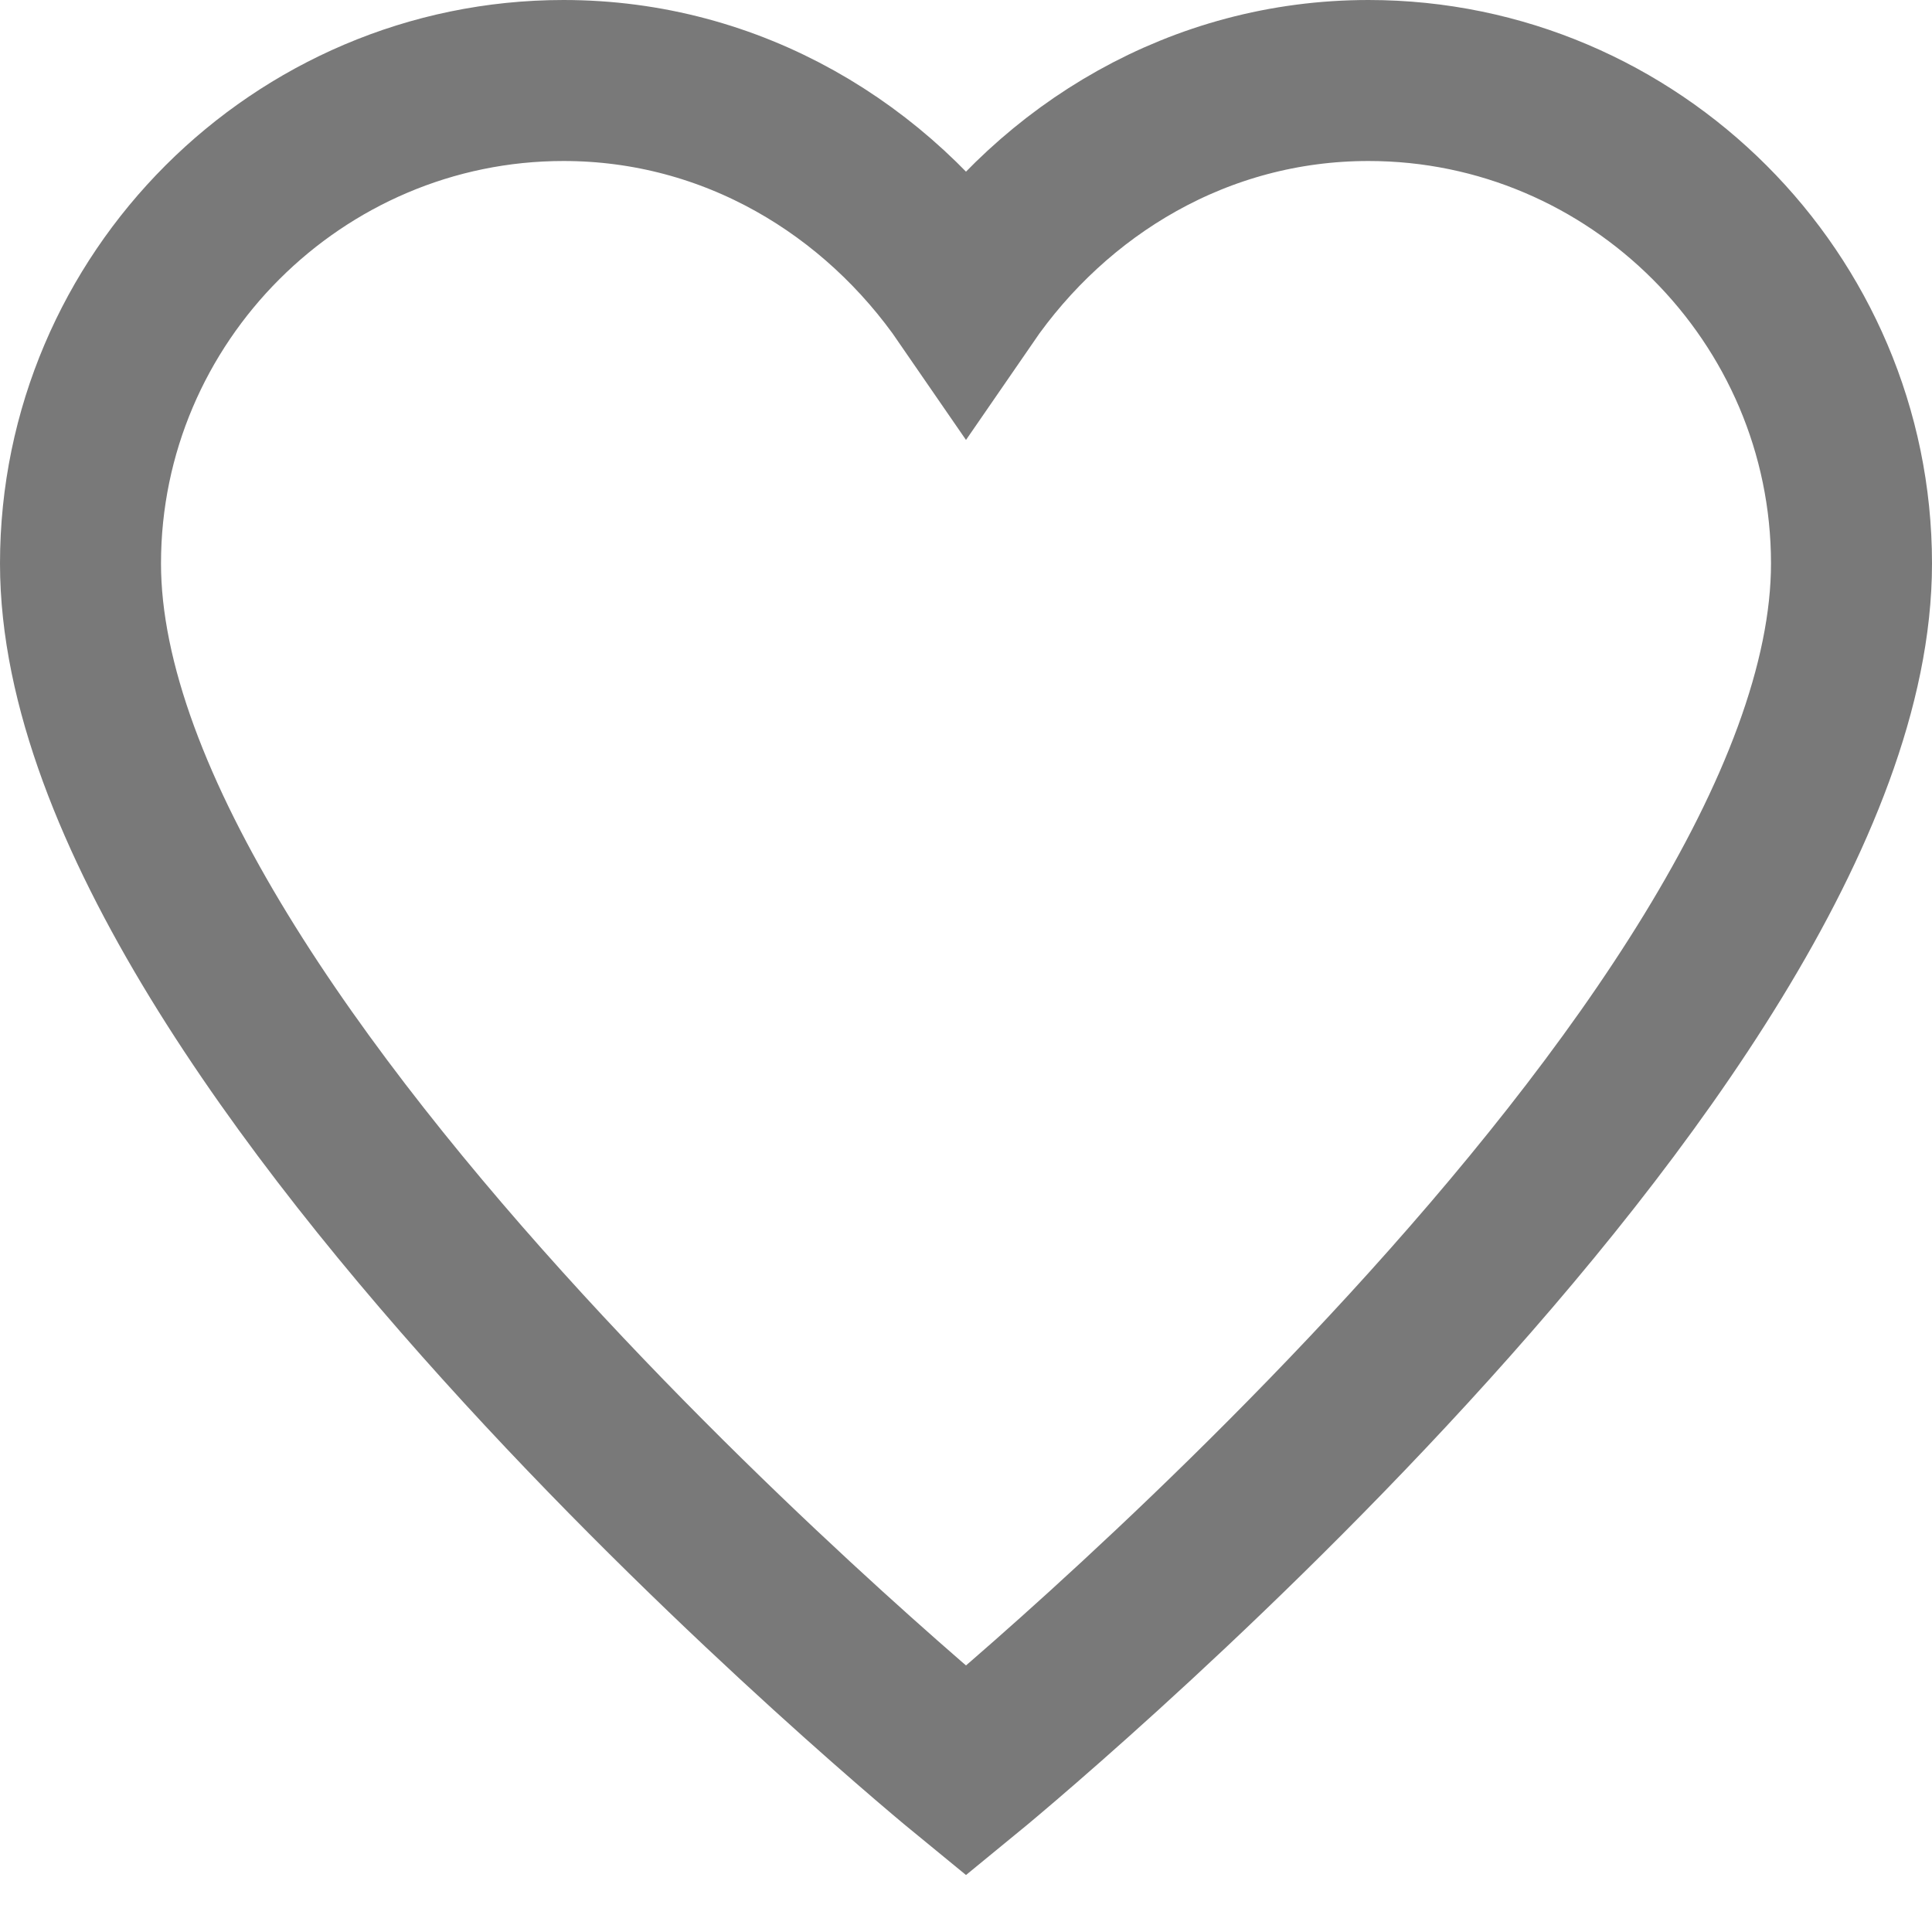 <svg width="24" height="24" viewBox="0 0 24 24" fill="none" xmlns="http://www.w3.org/2000/svg">
                                                <path d="M17 1C14.9 1 13.1 2.1 12 3.7C10.9 2.1 9.1 1 7 1C3.7 1 1 3.7 1 7C1 13 12 22 12 22C12 22 23 13 23 7C23 3.7 20.3 1 17 1Z" stroke="#797979" stroke-width="2" stroke-miterlimit="10" stroke-linecap="square"></path>
                                            </svg>